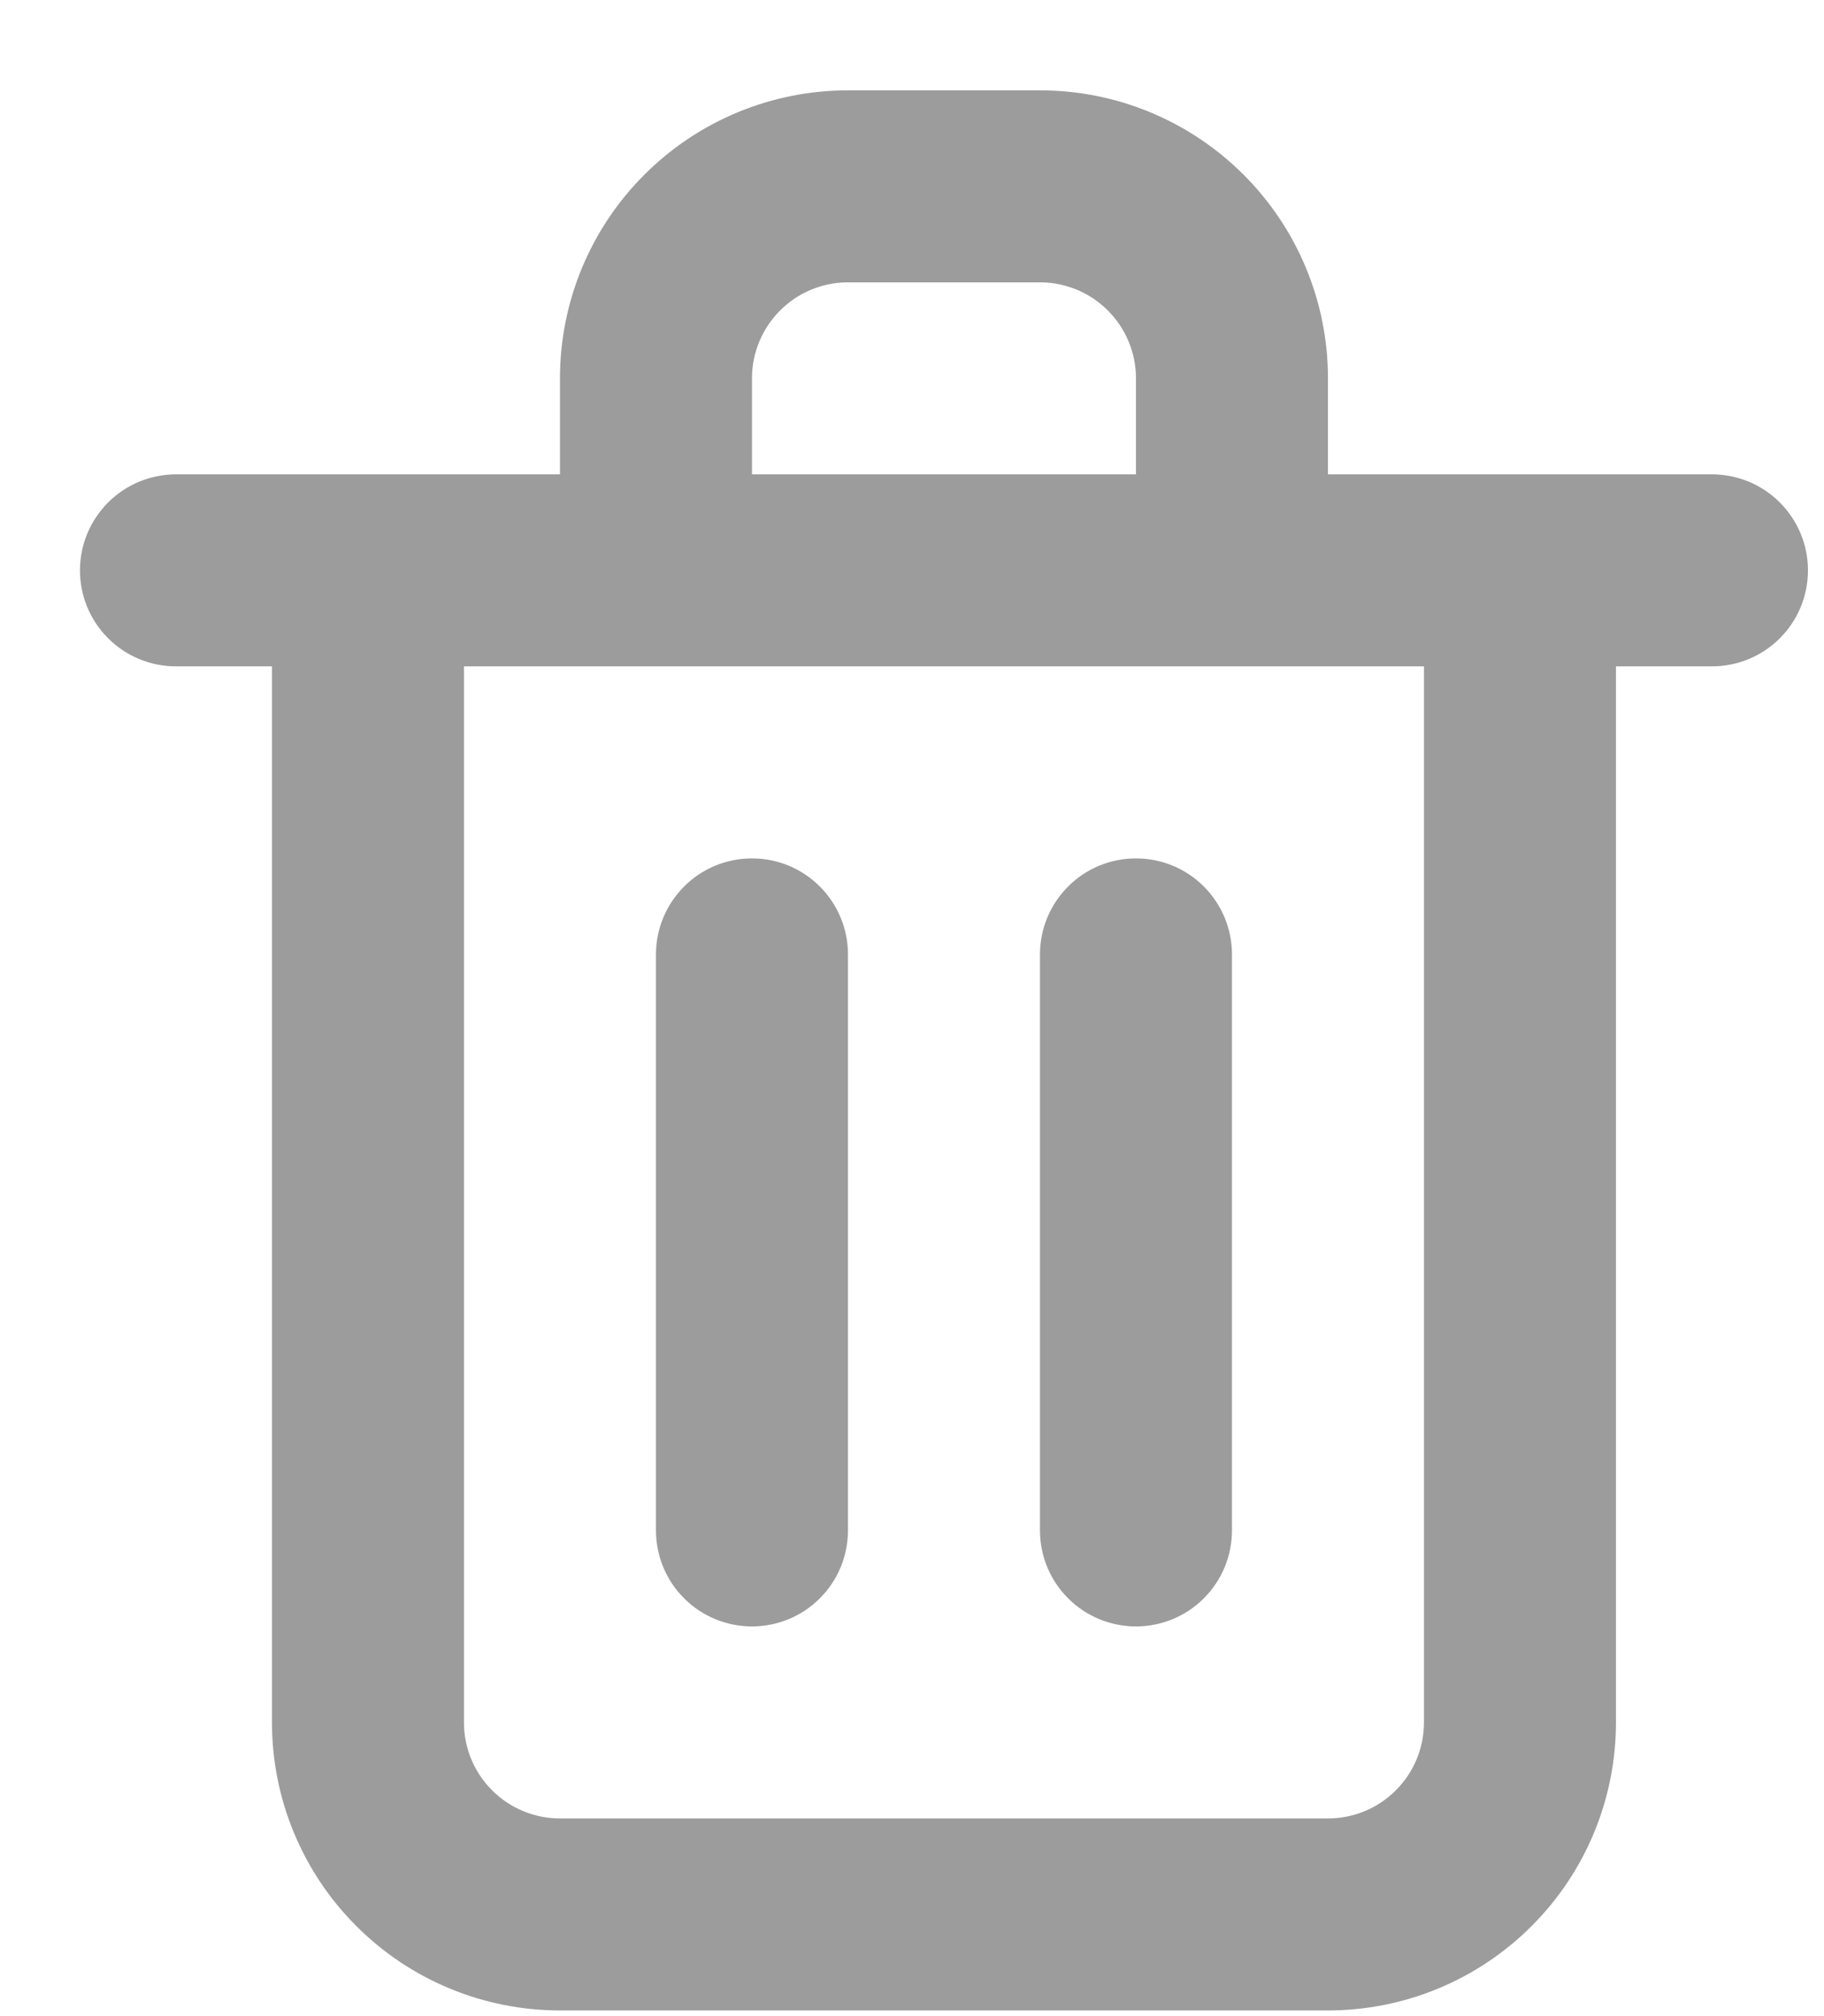 <svg width="19" height="21" viewBox="0 0 19 21" fill="none" xmlns="http://www.w3.org/2000/svg">
<path d="M7.833 16.941C8.098 16.941 8.353 16.836 8.54 16.648C8.728 16.461 8.833 16.206 8.833 15.941V9.941C8.833 9.676 8.728 9.422 8.54 9.234C8.353 9.046 8.098 8.941 7.833 8.941C7.568 8.941 7.313 9.046 7.126 9.234C6.938 9.422 6.833 9.676 6.833 9.941V15.941C6.833 16.206 6.938 16.461 7.126 16.648C7.313 16.836 7.568 16.941 7.833 16.941ZM17.833 4.941H13.833V3.941C13.833 3.145 13.517 2.382 12.954 1.82C12.392 1.257 11.629 0.941 10.833 0.941H8.833C8.037 0.941 7.274 1.257 6.712 1.82C6.149 2.382 5.833 3.145 5.833 3.941V4.941H1.833C1.568 4.941 1.313 5.046 1.126 5.234C0.938 5.422 0.833 5.676 0.833 5.941C0.833 6.206 0.938 6.461 1.126 6.648C1.313 6.836 1.568 6.941 1.833 6.941H2.833V17.941C2.833 18.737 3.149 19.5 3.712 20.062C4.274 20.625 5.037 20.941 5.833 20.941H13.833C14.629 20.941 15.392 20.625 15.954 20.062C16.517 19.5 16.833 18.737 16.833 17.941V6.941H17.833C18.098 6.941 18.353 6.836 18.54 6.648C18.728 6.461 18.833 6.206 18.833 5.941C18.833 5.676 18.728 5.422 18.54 5.234C18.353 5.046 18.098 4.941 17.833 4.941ZM7.833 3.941C7.833 3.676 7.938 3.422 8.126 3.234C8.313 3.046 8.568 2.941 8.833 2.941H10.833C11.098 2.941 11.353 3.046 11.54 3.234C11.728 3.422 11.833 3.676 11.833 3.941V4.941H7.833V3.941ZM14.833 17.941C14.833 18.206 14.728 18.461 14.54 18.648C14.353 18.836 14.098 18.941 13.833 18.941H5.833C5.568 18.941 5.313 18.836 5.126 18.648C4.938 18.461 4.833 18.206 4.833 17.941V6.941H14.833V17.941ZM11.833 16.941C12.098 16.941 12.353 16.836 12.54 16.648C12.728 16.461 12.833 16.206 12.833 15.941V9.941C12.833 9.676 12.728 9.422 12.54 9.234C12.353 9.046 12.098 8.941 11.833 8.941C11.568 8.941 11.313 9.046 11.126 9.234C10.938 9.422 10.833 9.676 10.833 9.941V15.941C10.833 16.206 10.938 16.461 11.126 16.648C11.313 16.836 11.568 16.941 11.833 16.941Z" fill="#9C9C9C"/>
</svg>
